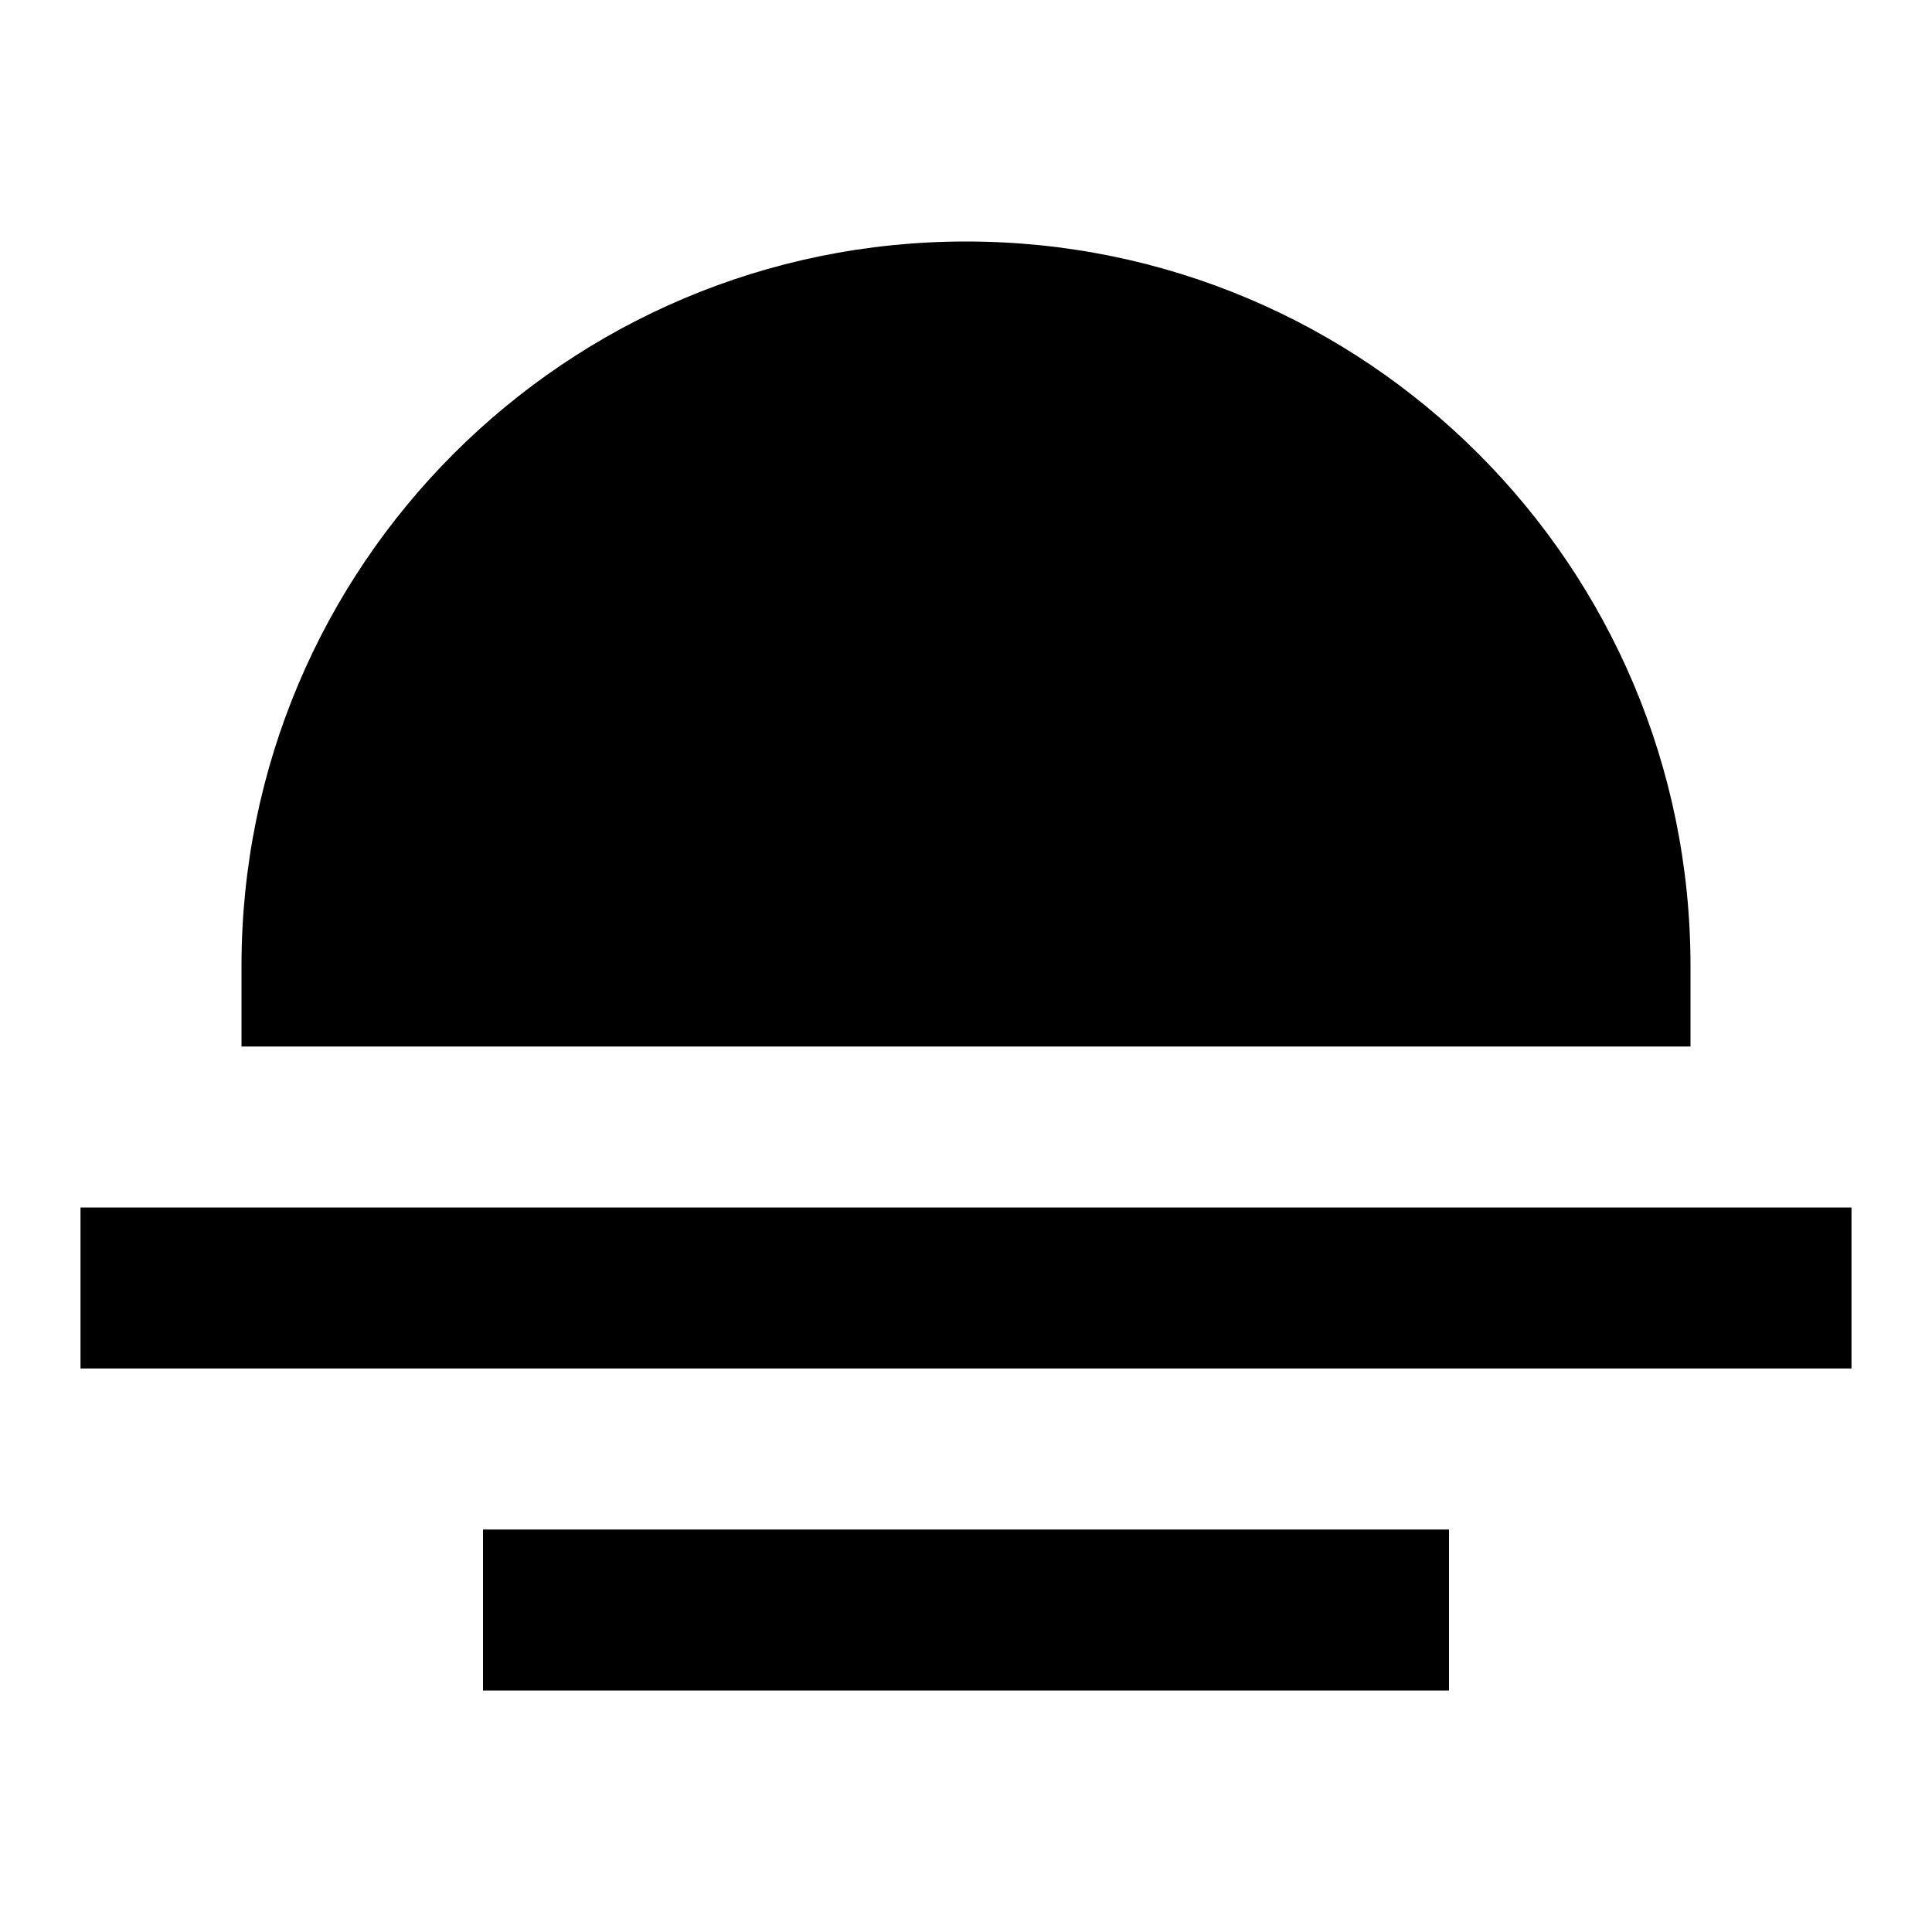 <svg width="20" height="20" viewBox="0 0 24 24" fill="currentColor" xmlns="http://www.w3.org/2000/svg">
<path fill-rule="evenodd" clip-rule="evenodd" d="M3 13V12C3 7.029 7.029 3 12 3C16.971 3 21 7.029 21 12V13C15.937 13 8.063 13 3 13ZM1 15H23V17H1V15ZM6 19H18V21H6V19Z" fill="currentColor"/>
</svg>

